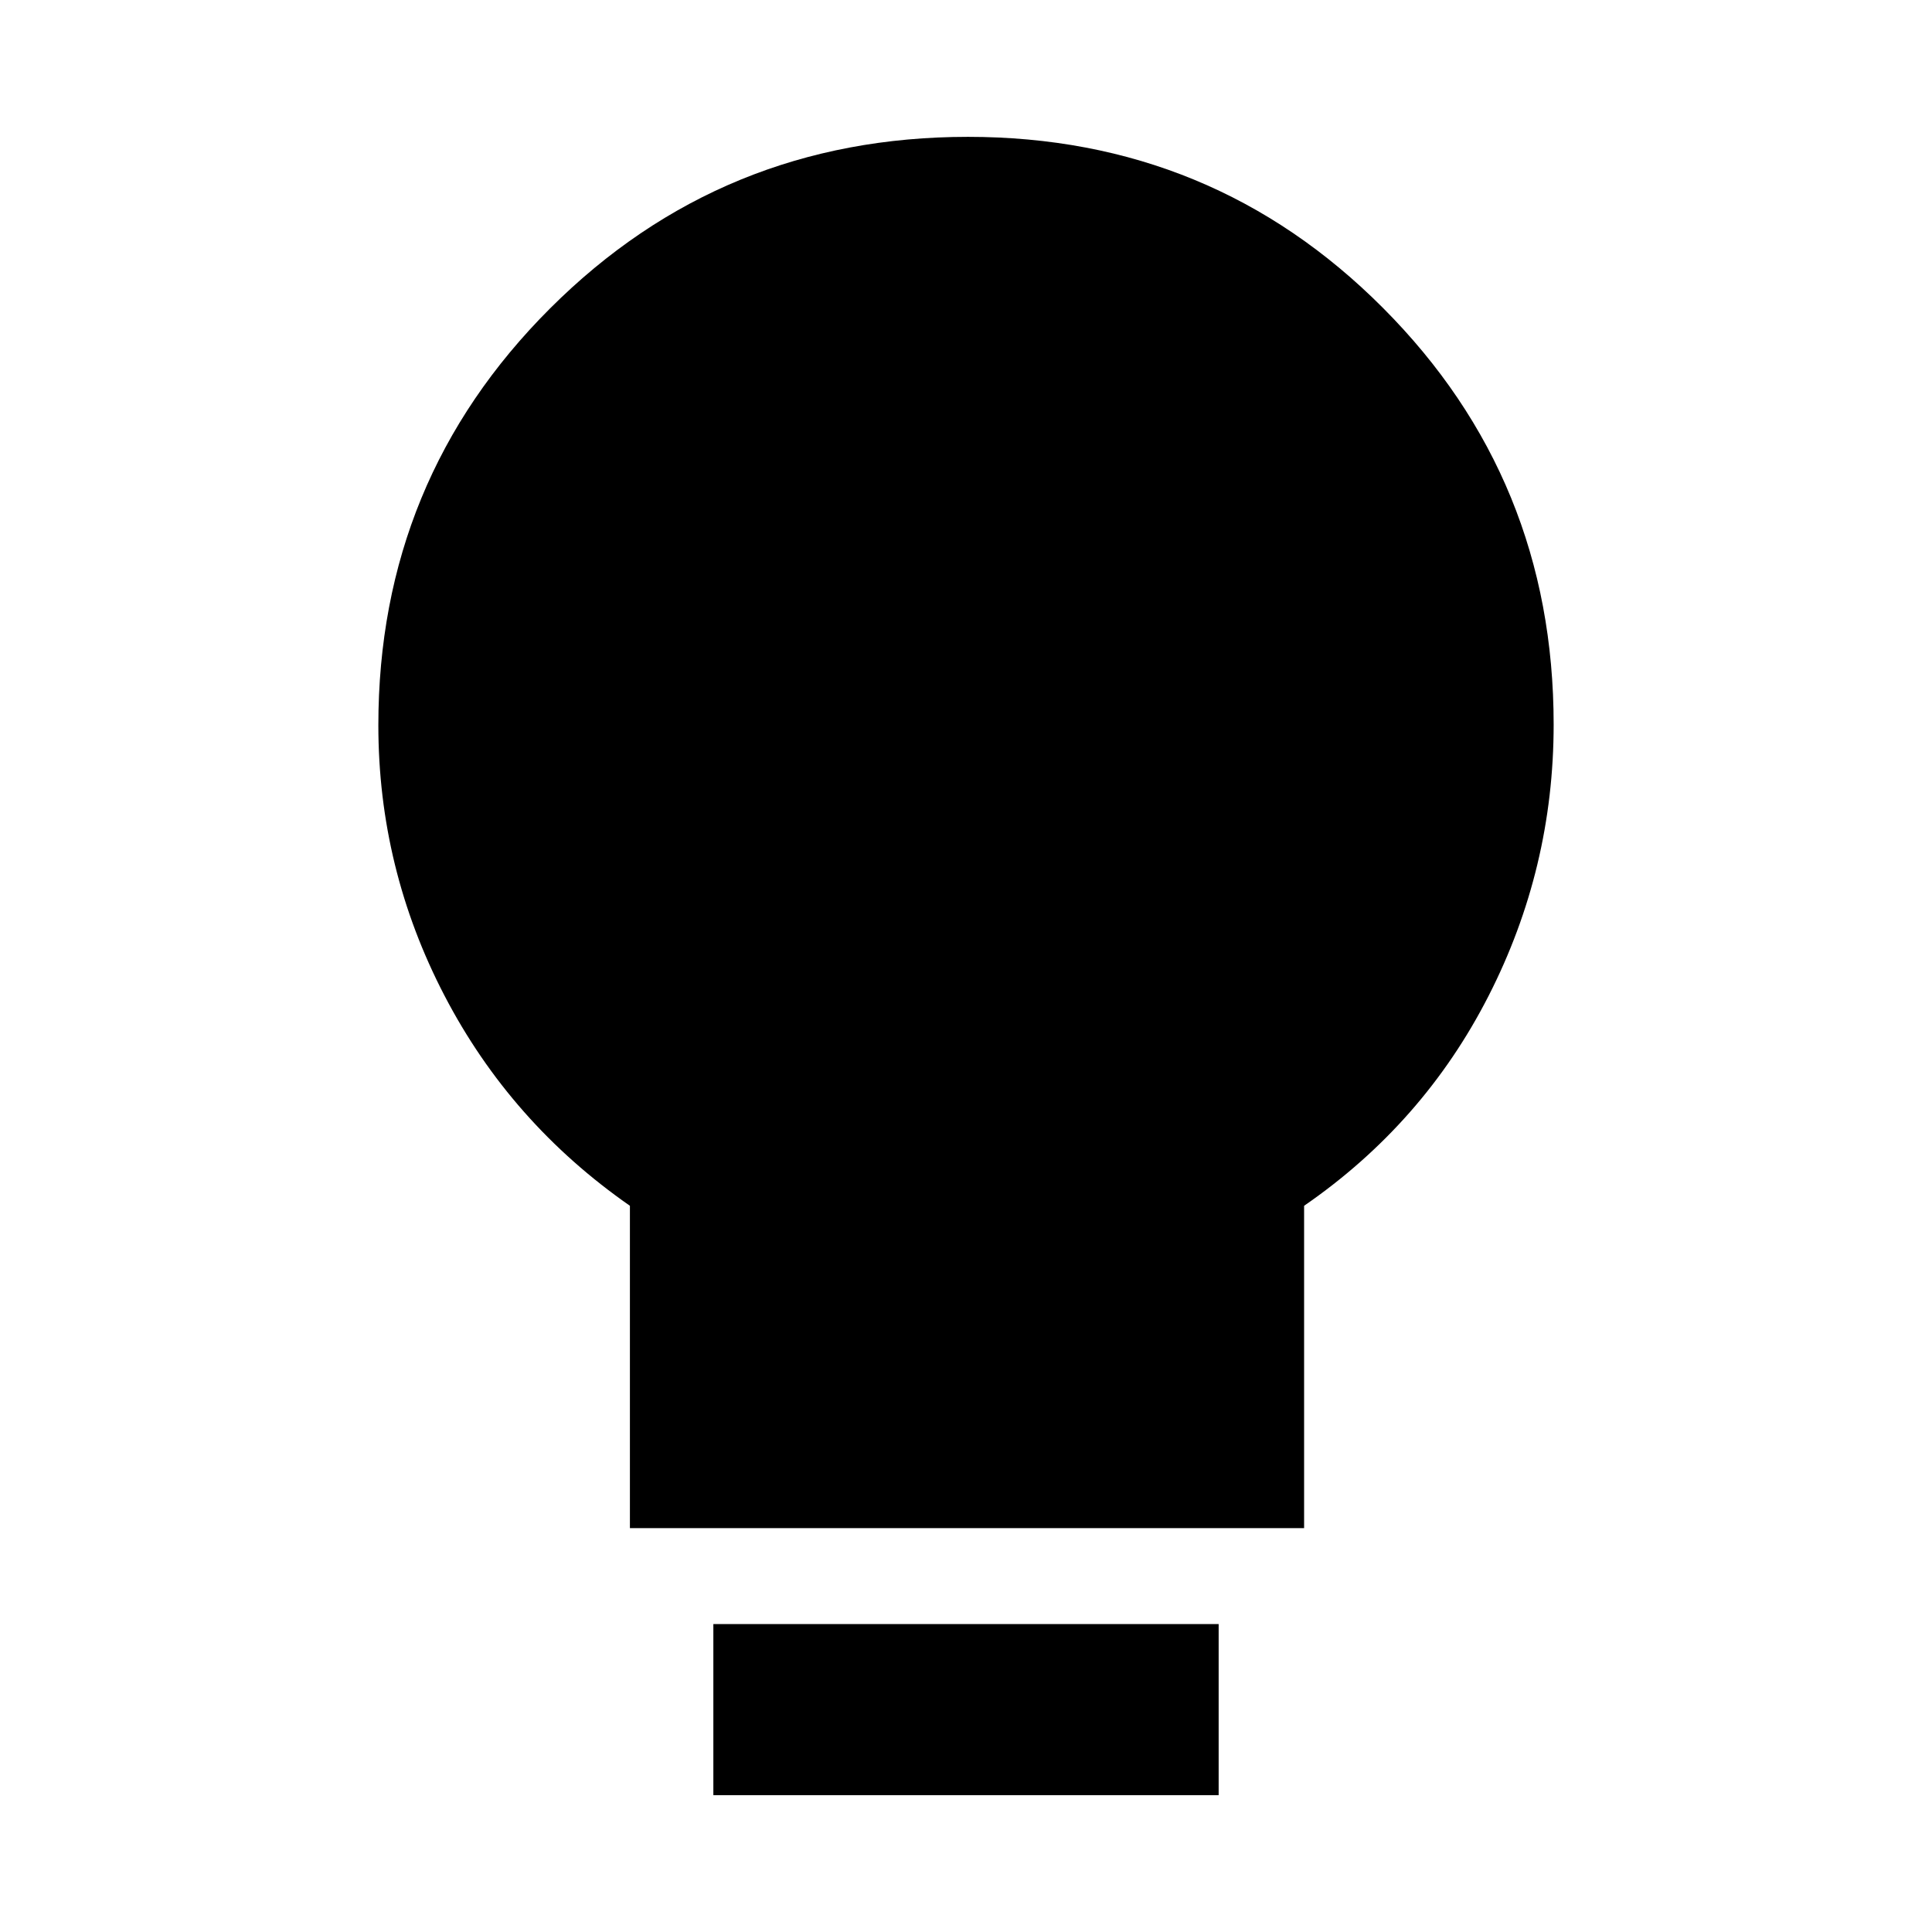 <svg xmlns="http://www.w3.org/2000/svg" height="24" viewBox="0 -960 960 960" width="24"><path d="M313-200.69v-160.16q-59.31-41.3-92.15-104.46Q188-528.46 188-599.62q0-121.9 85.34-207.14Q358.67-892 481-892q121.49 0 206.24 85.05Q772-721.91 772-600q0 71.54-32.35 134.88-32.34 63.35-91.65 104.27v160.16H313ZM354.46-68v-85h251.08v85H354.46Z"/></svg>